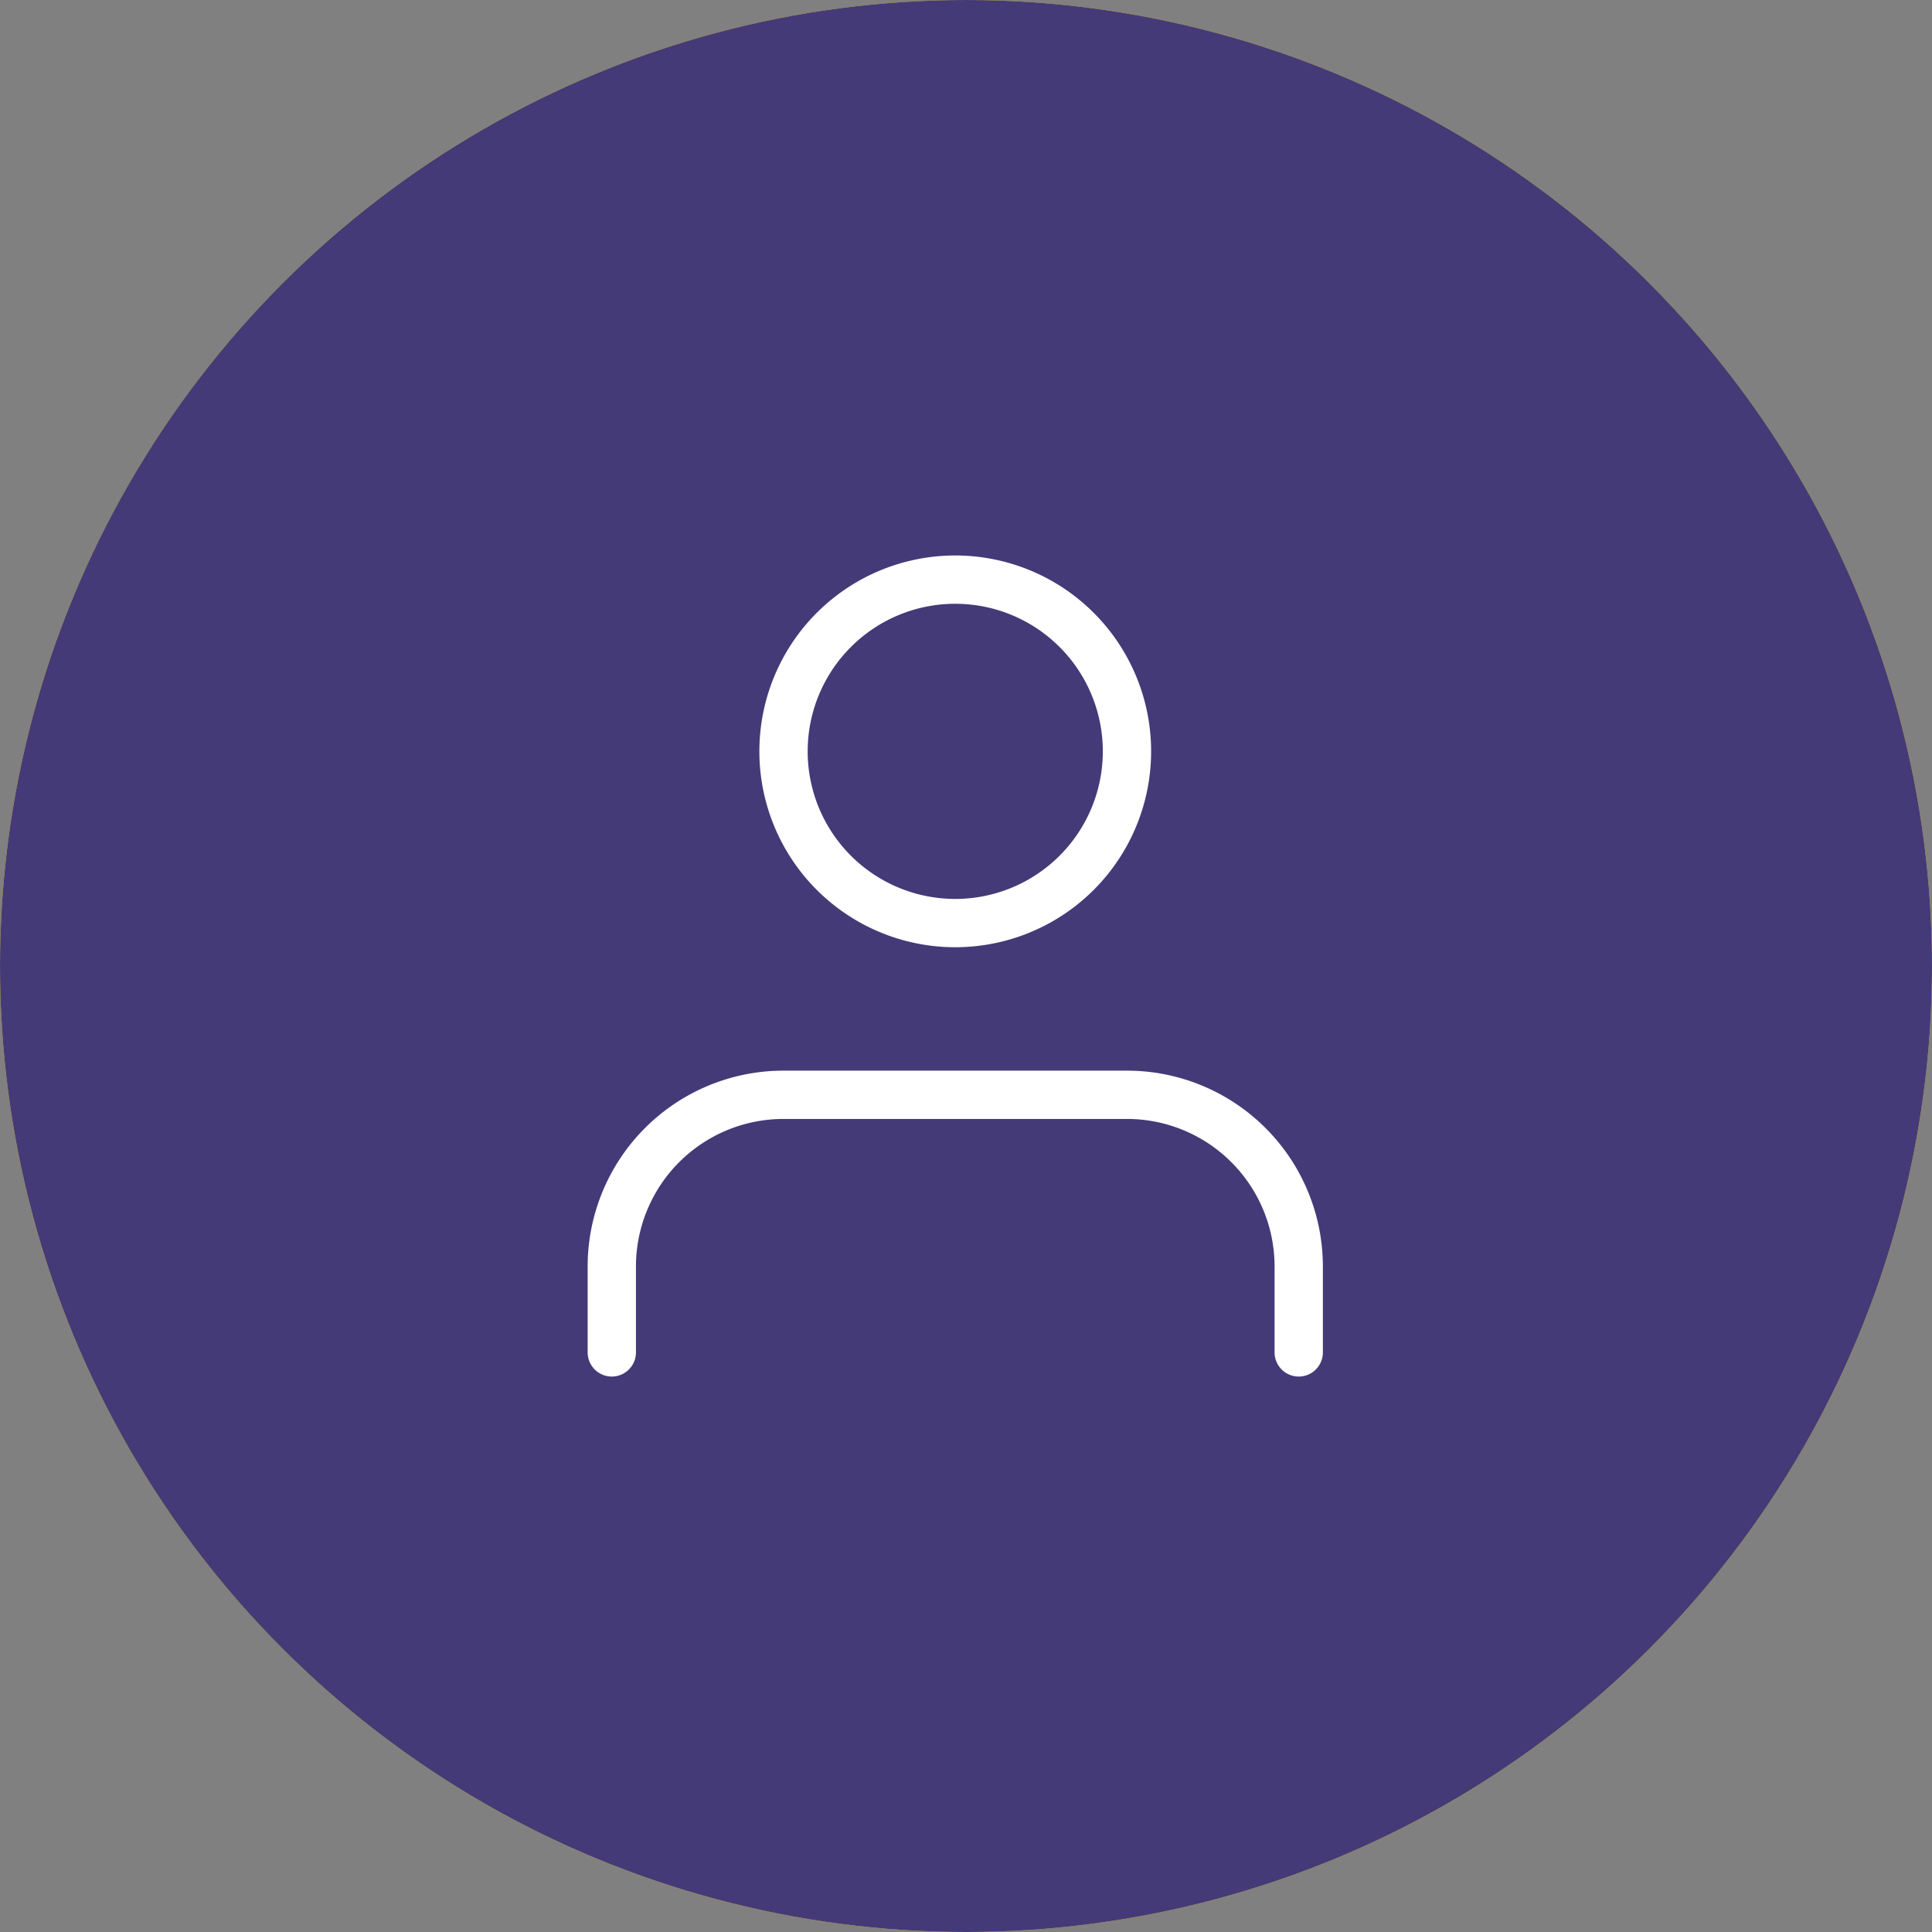<svg xmlns="http://www.w3.org/2000/svg" xmlns:xlink="http://www.w3.org/1999/xlink" width="60" height="60" viewBox="0 0 60 60">
  <rect x="0" y="0" width="60" height="60" fill="#808080" stroke="none"/>
  <defs>
    <clipPath id="clip-path">
      <path id="Trazado_301" data-name="Trazado 301" d="M0-250a30,30,0,0,1,30-30h0a30,30,0,0,1,30,30h0a30,30,0,0,1-30,30h0A30,30,0,0,1,0-250Z" fill="none" clip-rule="evenodd"/>
    </clipPath>
    <clipPath id="clip-path-2">
      <rect id="Rectángulo_17" data-name="Rectángulo 17" width="70" height="70" transform="translate(-5 -285)" fill="none"/>
    </clipPath>
    <clipPath id="clip-path-3">
      <path id="Trazado_300" data-name="Trazado 300" d="M0-220H60v-60H0Z" fill="none"/>
    </clipPath>
  </defs>
  <g id="Grupo_385" data-name="Grupo 385" transform="translate(12753 1383)">
    <g id="Grupo_271" data-name="Grupo 271" transform="translate(-12753 -1103)" clip-path="url(#clip-path)">
      <g id="Grupo_270" data-name="Grupo 270" style="isolation: isolate">
        <g id="Grupo_269" data-name="Grupo 269" clip-path="url(#clip-path-2)">
          <g id="Grupo_268" data-name="Grupo 268" clip-path="url(#clip-path-3)">
            <path id="Trazado_297" data-name="Trazado 297" d="M-5-285H65v70H-5Z" fill="#fd0"/>
            <g id="Grupo_266" data-name="Grupo 266" transform="translate(19 -246)">
              <path id="Trazado_298" data-name="Trazado 298" d="M21.333,8V5.333A5.333,5.333,0,0,0,16,0H5.333A5.333,5.333,0,0,0,0,5.333V8" fill="none" stroke="#241862" stroke-linecap="round" stroke-linejoin="round" stroke-width="1.5"/>
            </g>
            <g id="Grupo_267" data-name="Grupo 267" transform="translate(24.333 -262)">
              <path id="Trazado_299" data-name="Trazado 299" d="M5.333,10.667A5.333,5.333,0,1,0,0,5.333,5.333,5.333,0,0,0,5.333,10.667Z" fill="none" stroke="#241862" stroke-linecap="round" stroke-linejoin="round" stroke-width="1.5"/>
            </g>
          </g>
        </g>
      </g>
    </g>
    <g id="Grupo_277" data-name="Grupo 277" transform="translate(-12753 -1103)" clip-path="url(#clip-path)">
      <g id="Grupo_276" data-name="Grupo 276" style="isolation: isolate">
        <g id="Grupo_275" data-name="Grupo 275" clip-path="url(#clip-path-2)">
          <g id="Grupo_274" data-name="Grupo 274" clip-path="url(#clip-path-3)">
            <path id="Trazado_302" data-name="Trazado 302" d="M-5-285H65v70H-5Z" fill="#443a78"/>
            <g id="Grupo_272" data-name="Grupo 272" transform="translate(19 -246)">
              <path id="Trazado_303" data-name="Trazado 303" d="M21.333,8V5.333A5.333,5.333,0,0,0,16,0H5.333A5.333,5.333,0,0,0,0,5.333V8" fill="none" stroke="#fff" stroke-linecap="round" stroke-linejoin="round" stroke-width="1.5"/>
            </g>
            <g id="Grupo_273" data-name="Grupo 273" transform="translate(24.333 -262)">
              <path id="Trazado_304" data-name="Trazado 304" d="M5.333,10.667A5.333,5.333,0,1,0,0,5.333,5.333,5.333,0,0,0,5.333,10.667Z" fill="none" stroke="#fff" stroke-linecap="round" stroke-linejoin="round" stroke-width="1.5"/>
            </g>
          </g>
        </g>
      </g>
    </g>
  </g>
</svg>
